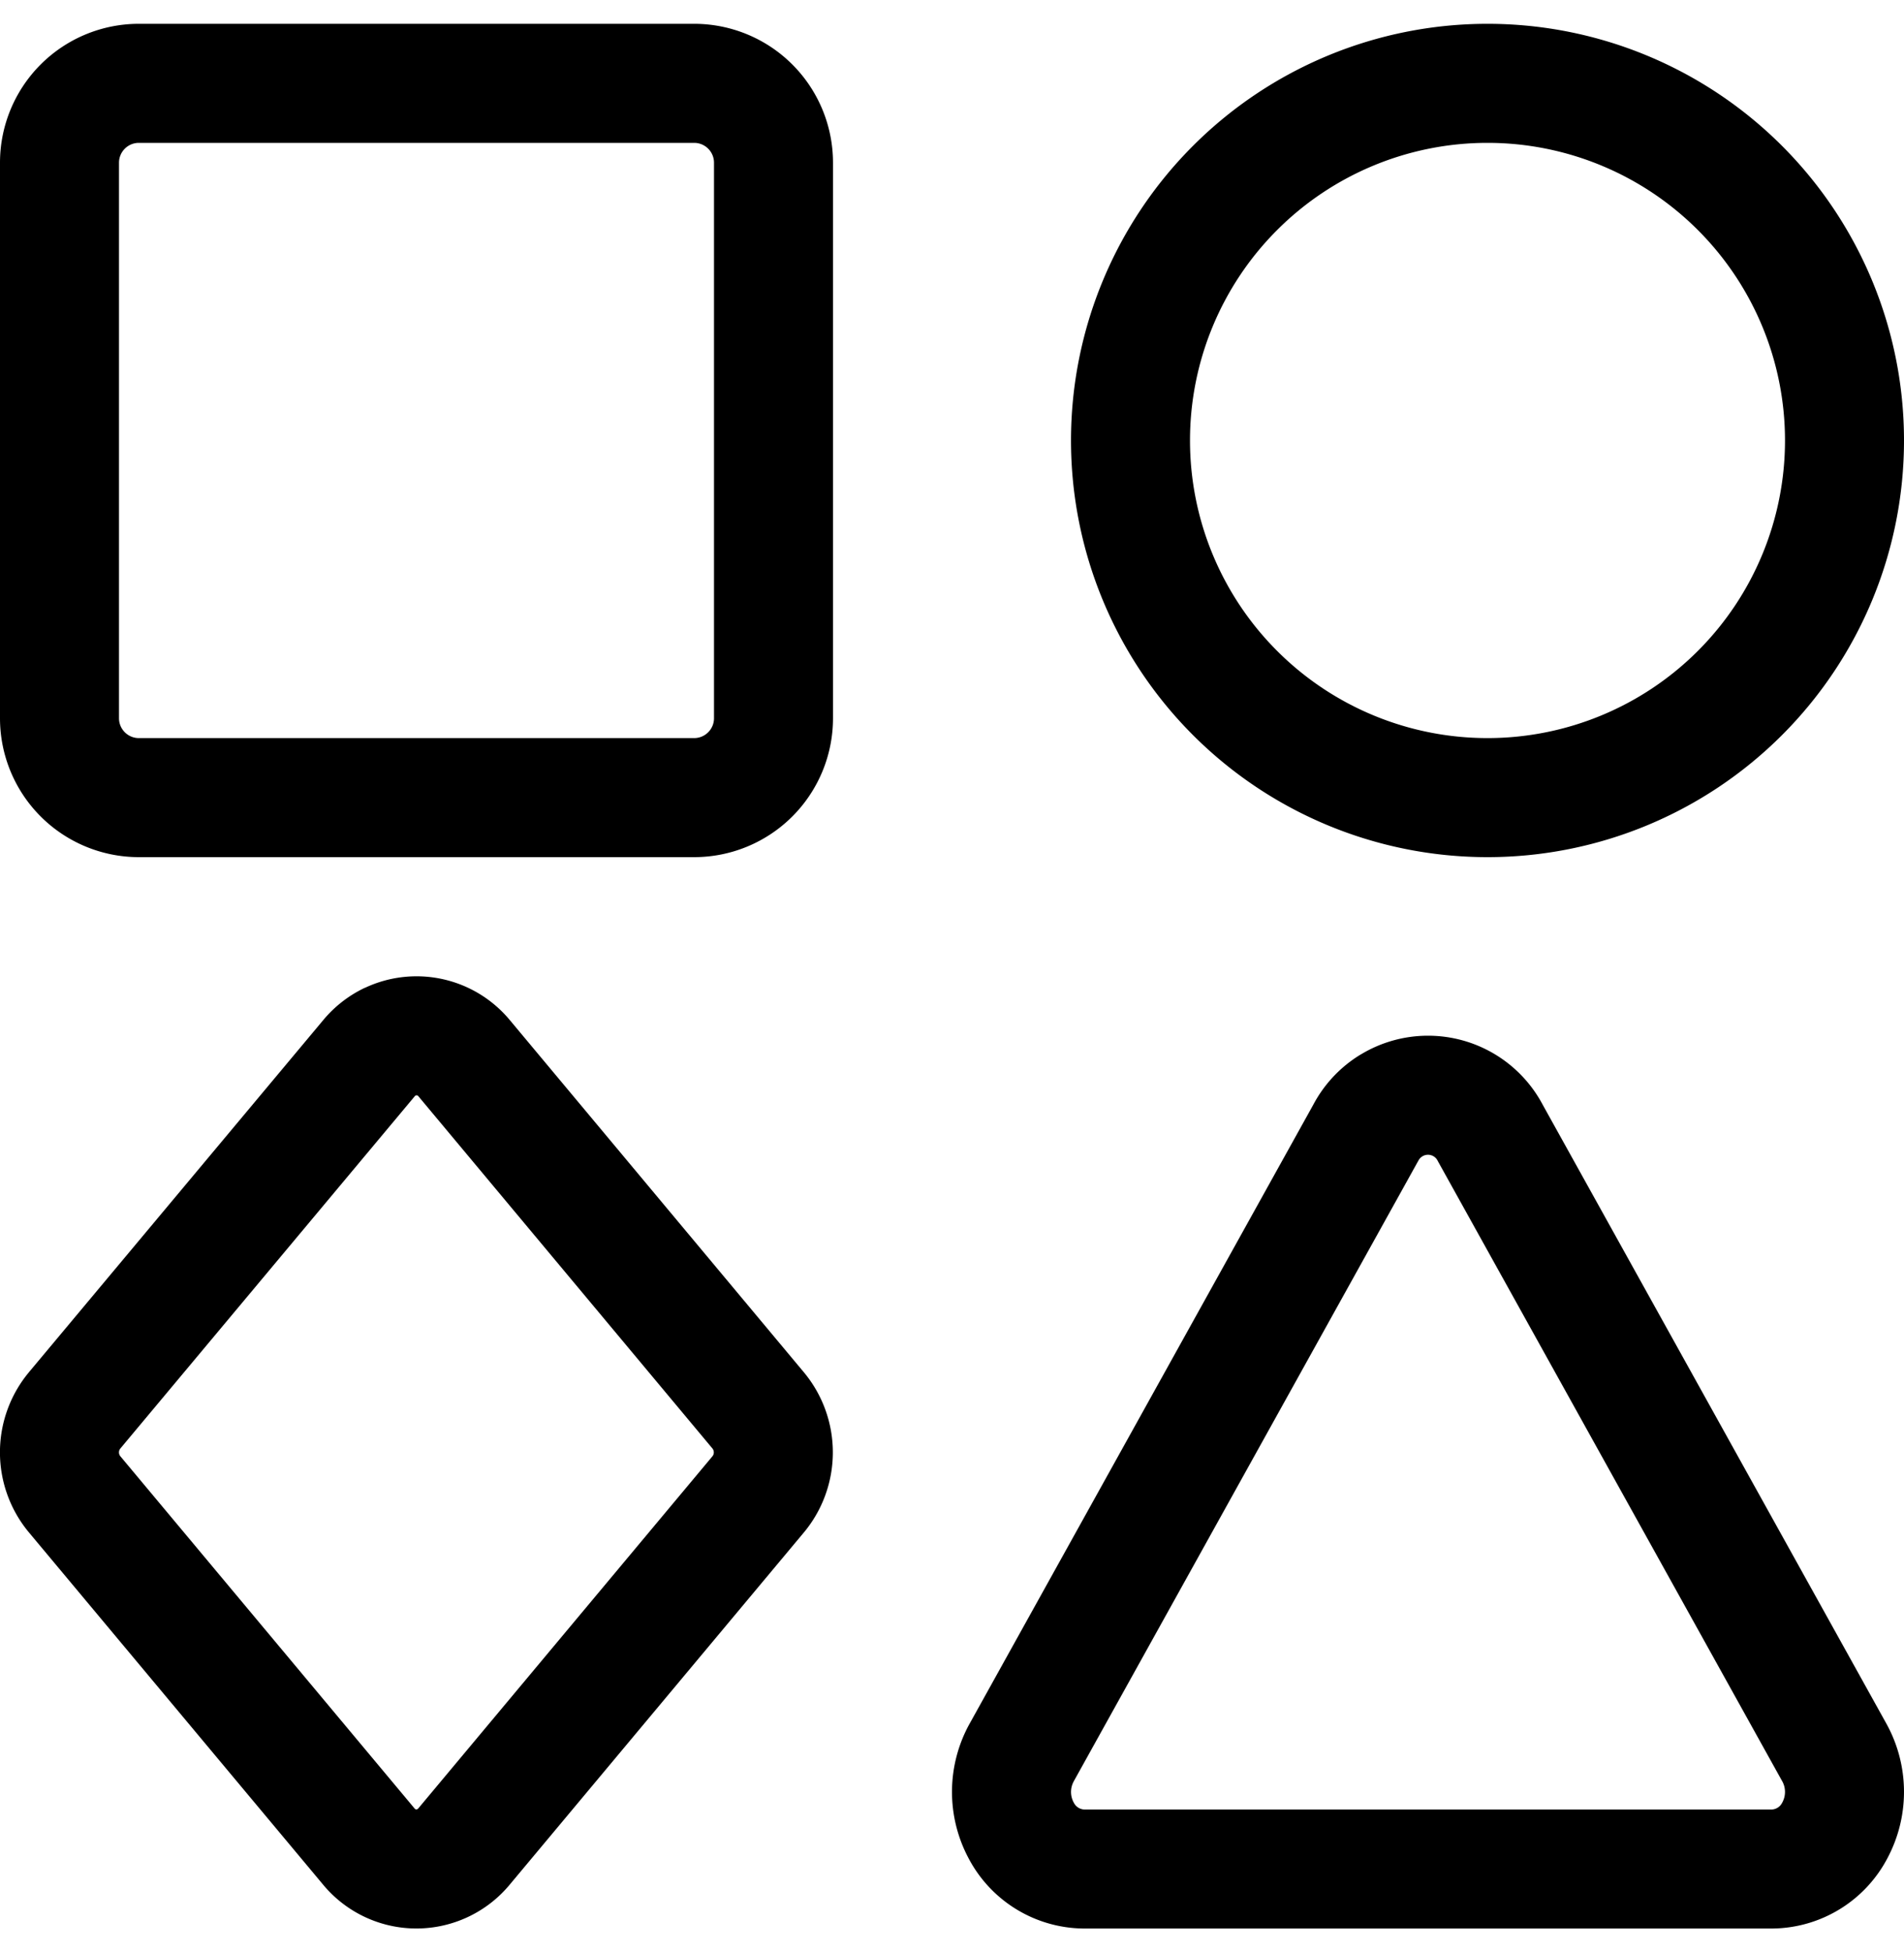 <svg xmlns="http://www.w3.org/2000/svg" width="40" height="41" fill="none"><g clip-path="url(#a)"><path fill="#000" fill-rule="evenodd" d="M2.917 3a.417.417 0 0 0-.417.417v11.666c0 .23.187.417.417.417h11.666c.23 0 .417-.187.417-.417V3.417A.417.417 0 0 0 14.583 3H2.917zM0 3.417A2.917 2.917 0 0 1 2.917.5h11.666A2.917 2.917 0 0 1 17.5 3.417v11.666A2.917 2.917 0 0 1 14.583 18H2.917A2.917 2.917 0 0 1 0 15.083V3.417zM31.25 3a6.25 6.25 0 1 0 0 12.5 6.25 6.25 0 0 0 0-12.5zM22.5 9.25a8.75 8.75 0 1 1 17.5 0 8.75 8.75 0 0 1-17.5 0zm6.085 12.896A2.727 2.727 0 0 1 32.41 23.2l7.224 13.004a2.96 2.96 0 0 1 .023 2.808 2.758 2.758 0 0 1-2.413 1.487H22.756a2.759 2.759 0 0 1-2.414-1.487 2.961 2.961 0 0 1 .024-2.808l.003-.005 7.221-13c.23-.434.574-.799.995-1.054zM30 24.25a.227.227 0 0 0-.201.122l-.017.03-7.225 13.007v.001a.462.462 0 0 0-.003.437l.007.013a.258.258 0 0 0 .221.14h14.435a.258.258 0 0 0 .222-.14l.007-.013a.462.462 0 0 0-.002-.437l-.001-.001-7.226-13.007a.975.975 0 0 1-.016-.03.227.227 0 0 0-.201-.122zM7.666 20.745a2.547 2.547 0 0 1 3.047.68l6.176 7.394a2.629 2.629 0 0 1 0 3.362l-.002.002-6.175 7.39a2.547 2.547 0 0 1-3.928 0L.607 32.18a2.628 2.628 0 0 1 0-3.362l.002-.003 6.181-7.392c.239-.288.538-.52.876-.68zm1.085 2.257a.047.047 0 0 0-.036.017l-.005.006-6.181 7.393a.128.128 0 0 0 0 .164l6.183 7.399a.046.046 0 0 0 .056.012.046.046 0 0 0 .016-.012l.005-.006 6.178-7.393a.13.13 0 0 0 0-.164l-6.18-7.4a.046.046 0 0 0-.036-.016z" clip-rule="evenodd"/></g><defs><clipPath id="a"><path fill="#fff" d="M0 .5h40v40H0z"/></clipPath></defs></svg>